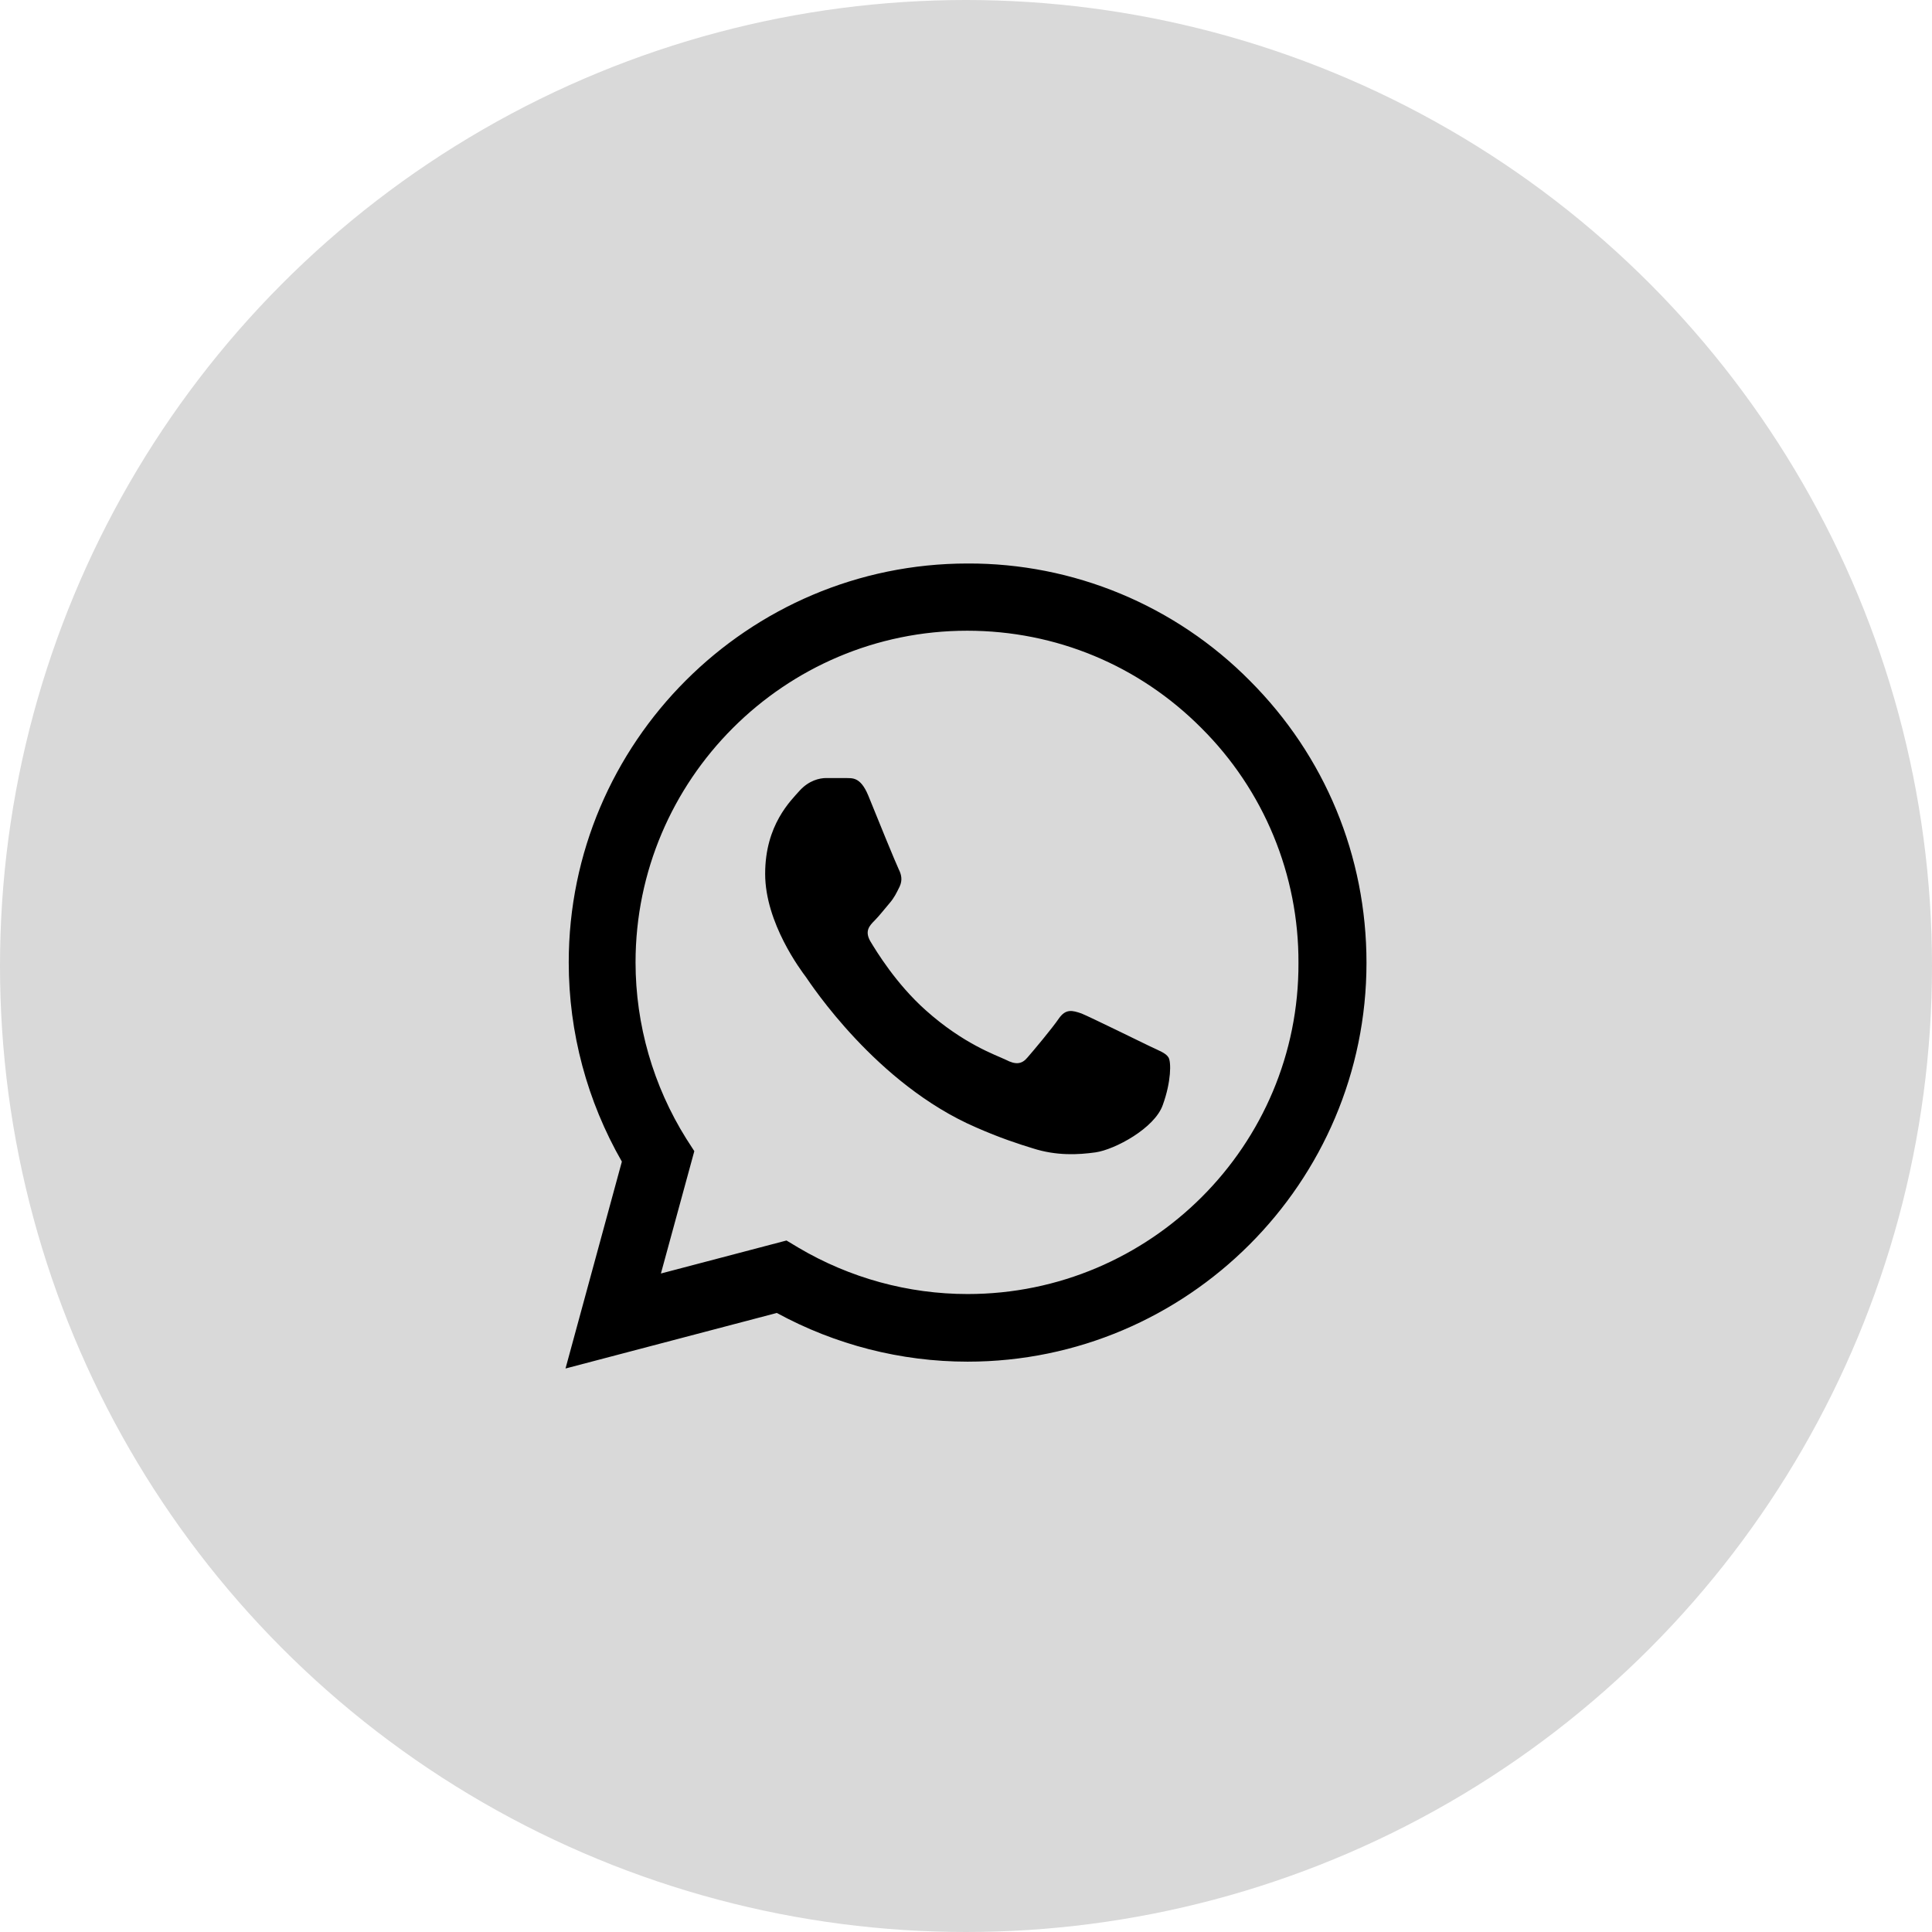<svg width="48" height="48" viewBox="0 0 48 48" fill="none" xmlns="http://www.w3.org/2000/svg">
<circle cx="24" cy="24" r="24" fill="#D9D9D9"/>
<path d="M31.05 16.91C30.133 15.984 29.041 15.25 27.838 14.75C26.634 14.25 25.343 13.995 24.04 14C18.58 14 14.13 18.45 14.13 23.91C14.13 25.66 14.59 27.36 15.45 28.86L14.05 34L19.3 32.62C20.75 33.41 22.38 33.83 24.04 33.83C29.5 33.83 33.95 29.38 33.95 23.92C33.95 21.27 32.92 18.78 31.05 16.91ZM24.04 32.15C22.56 32.15 21.11 31.75 19.84 31L19.54 30.82L16.42 31.64L17.25 28.6L17.05 28.29C16.228 26.977 15.791 25.459 15.79 23.91C15.79 19.37 19.49 15.67 24.03 15.67C26.23 15.67 28.3 16.53 29.85 18.09C30.617 18.854 31.226 19.763 31.639 20.763C32.053 21.764 32.264 22.837 32.26 23.92C32.28 28.46 28.58 32.15 24.04 32.15ZM28.56 25.99C28.31 25.87 27.09 25.27 26.87 25.18C26.64 25.1 26.48 25.06 26.31 25.3C26.14 25.55 25.67 26.11 25.53 26.27C25.39 26.44 25.24 26.46 24.99 26.33C24.74 26.21 23.94 25.94 23 25.1C22.26 24.44 21.77 23.63 21.62 23.38C21.48 23.13 21.6 23 21.73 22.87C21.84 22.76 21.98 22.58 22.1 22.44C22.22 22.3 22.27 22.19 22.35 22.03C22.43 21.86 22.39 21.72 22.33 21.6C22.27 21.48 21.77 20.26 21.57 19.76C21.37 19.28 21.16 19.34 21.01 19.33H20.53C20.36 19.33 20.1 19.39 19.87 19.64C19.65 19.89 19.01 20.49 19.01 21.71C19.01 22.93 19.9 24.11 20.02 24.27C20.14 24.44 21.77 26.94 24.25 28.01C24.84 28.27 25.3 28.42 25.66 28.53C26.25 28.72 26.79 28.69 27.22 28.63C27.7 28.56 28.69 28.03 28.89 27.45C29.1 26.87 29.1 26.38 29.03 26.27C28.96 26.16 28.81 26.11 28.56 25.99Z" fill="black"/>
</svg>
